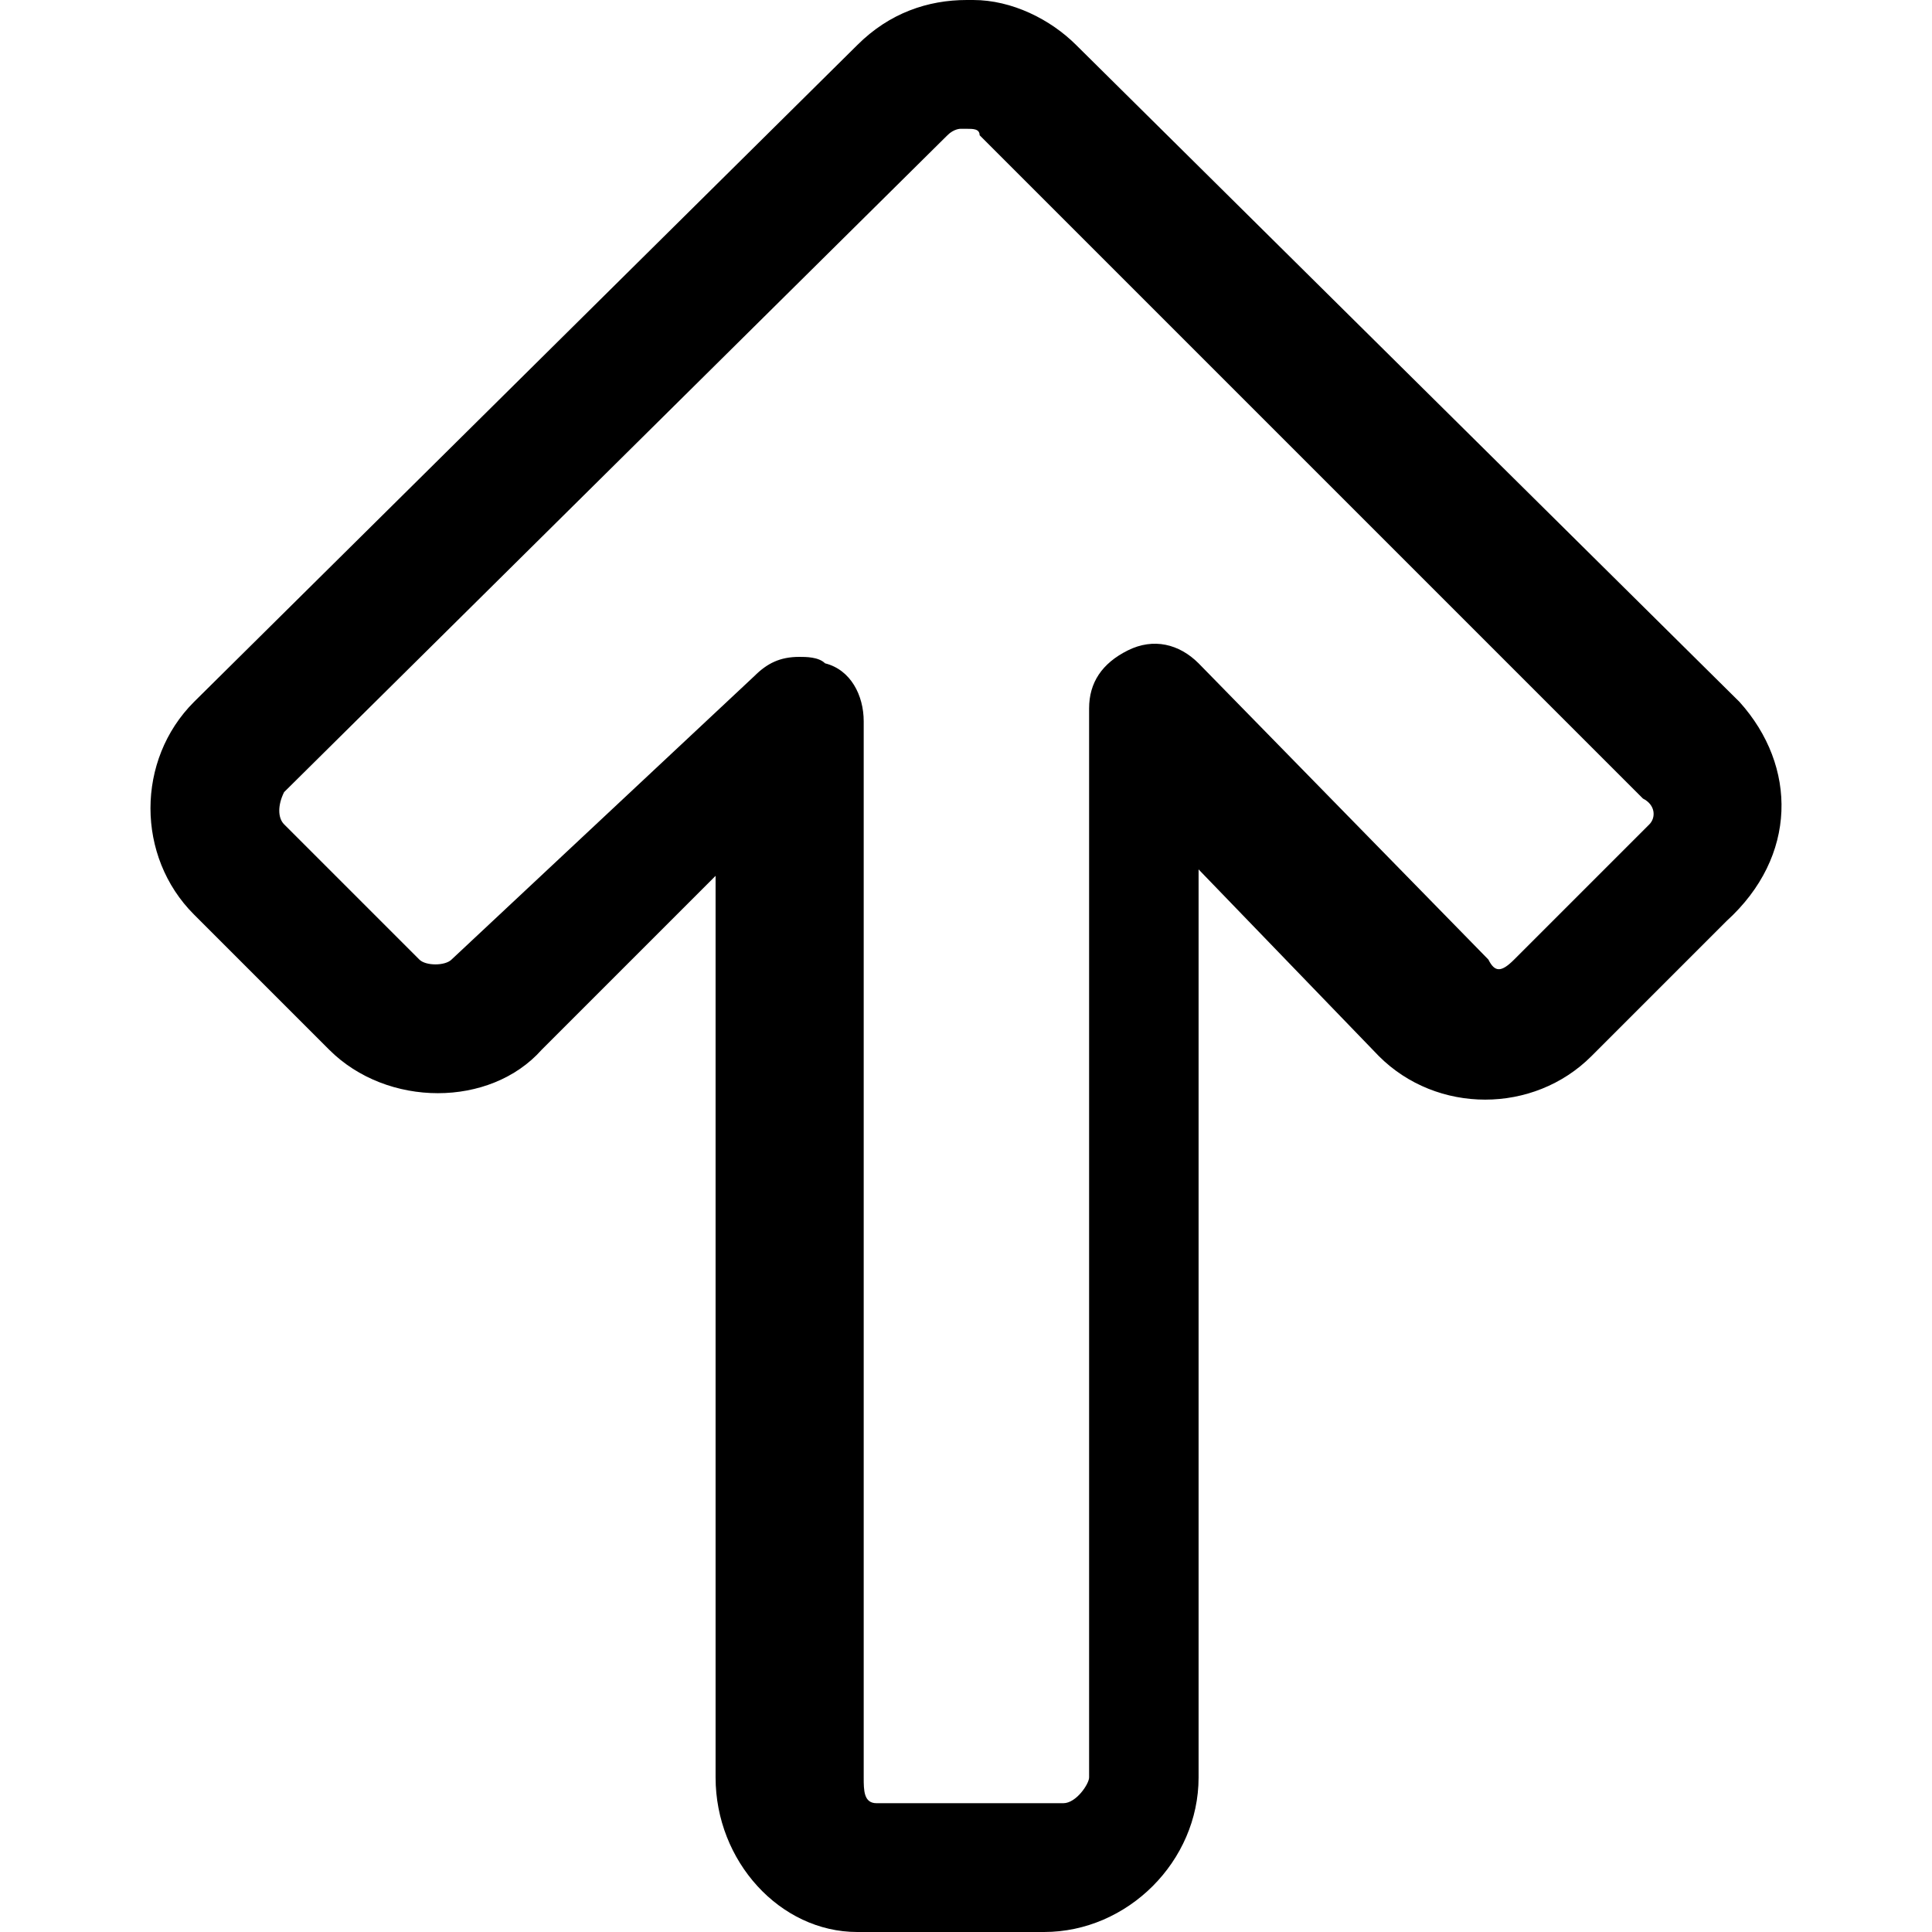 <?xml version="1.0" encoding="iso-8859-1"?>
<!-- Generator: Adobe Illustrator 19.0.0, SVG Export Plug-In . SVG Version: 6.00 Build 0)  -->
<svg version="1.1" xmlns="http://www.w3.org/2000/svg" xmlns:xlink="http://www.w3.org/1999/xlink"
	 viewBox="0 0 511.999 511.999" style="enable-background:new 0 0 511.999 511.999;" xml:space="preserve">
<g>
	<g>
		<path d="M460.997,186.026L285.211,11.947C278.384,5.12,268.144,0,257.904,0h-1.707c-10.24,0-20.48,3.413-29.014,11.947
			L51.397,186.026c-15.36,15.36-15.36,40.96,0,56.32l35.84,35.84c15.36,15.36,42.667,15.36,56.32,0l46.08-46.08v238.933
			c0,22.186,17.067,40.96,37.547,40.96h49.494c22.186,0,40.96-18.773,40.96-40.96V230.4l47.787,49.493
			c15.36,15.36,40.96,15.36,56.32,0l35.84-35.84C476.357,226.987,476.357,203.093,460.997,186.026z M437.104,218.453l-35.84,35.84
			c-3.413,3.413-5.12,3.413-6.827,0l-76.8-78.507c-5.12-5.12-11.947-6.827-18.774-3.413c-6.827,3.413-10.24,8.534-10.24,15.36
			V471.04c0,1.706-3.413,6.827-6.827,6.827h-49.493c-3.413,0-3.413-3.413-3.413-6.827V191.147c0-6.827-3.413-13.653-10.24-15.36
			c-1.707-1.707-5.12-1.707-6.827-1.707c-5.12,0-8.534,1.707-11.946,5.12l-80.214,75.093c-1.706,1.707-6.827,1.707-8.533,0
			l-35.84-35.84c-1.706-1.707-1.706-5.12,0-8.534L251.077,35.84c1.707-1.706,3.413-1.706,3.413-1.706h1.707
			c1.707,0,3.413,0,3.413,1.706l175.786,175.787C438.811,213.334,438.811,216.746,437.104,218.453z"/>
	</g>
</g>
<g>
</g>
<g>
</g>
<g>
</g>
<g>
</g>
<g>
</g>
<g>
</g>
<g>
</g>
<g>
</g>
<g>
</g>
<g>
</g>
<g>
</g>
<g>
</g>
<g>
</g>
<g>
</g>
<g>
</g>
</svg>
